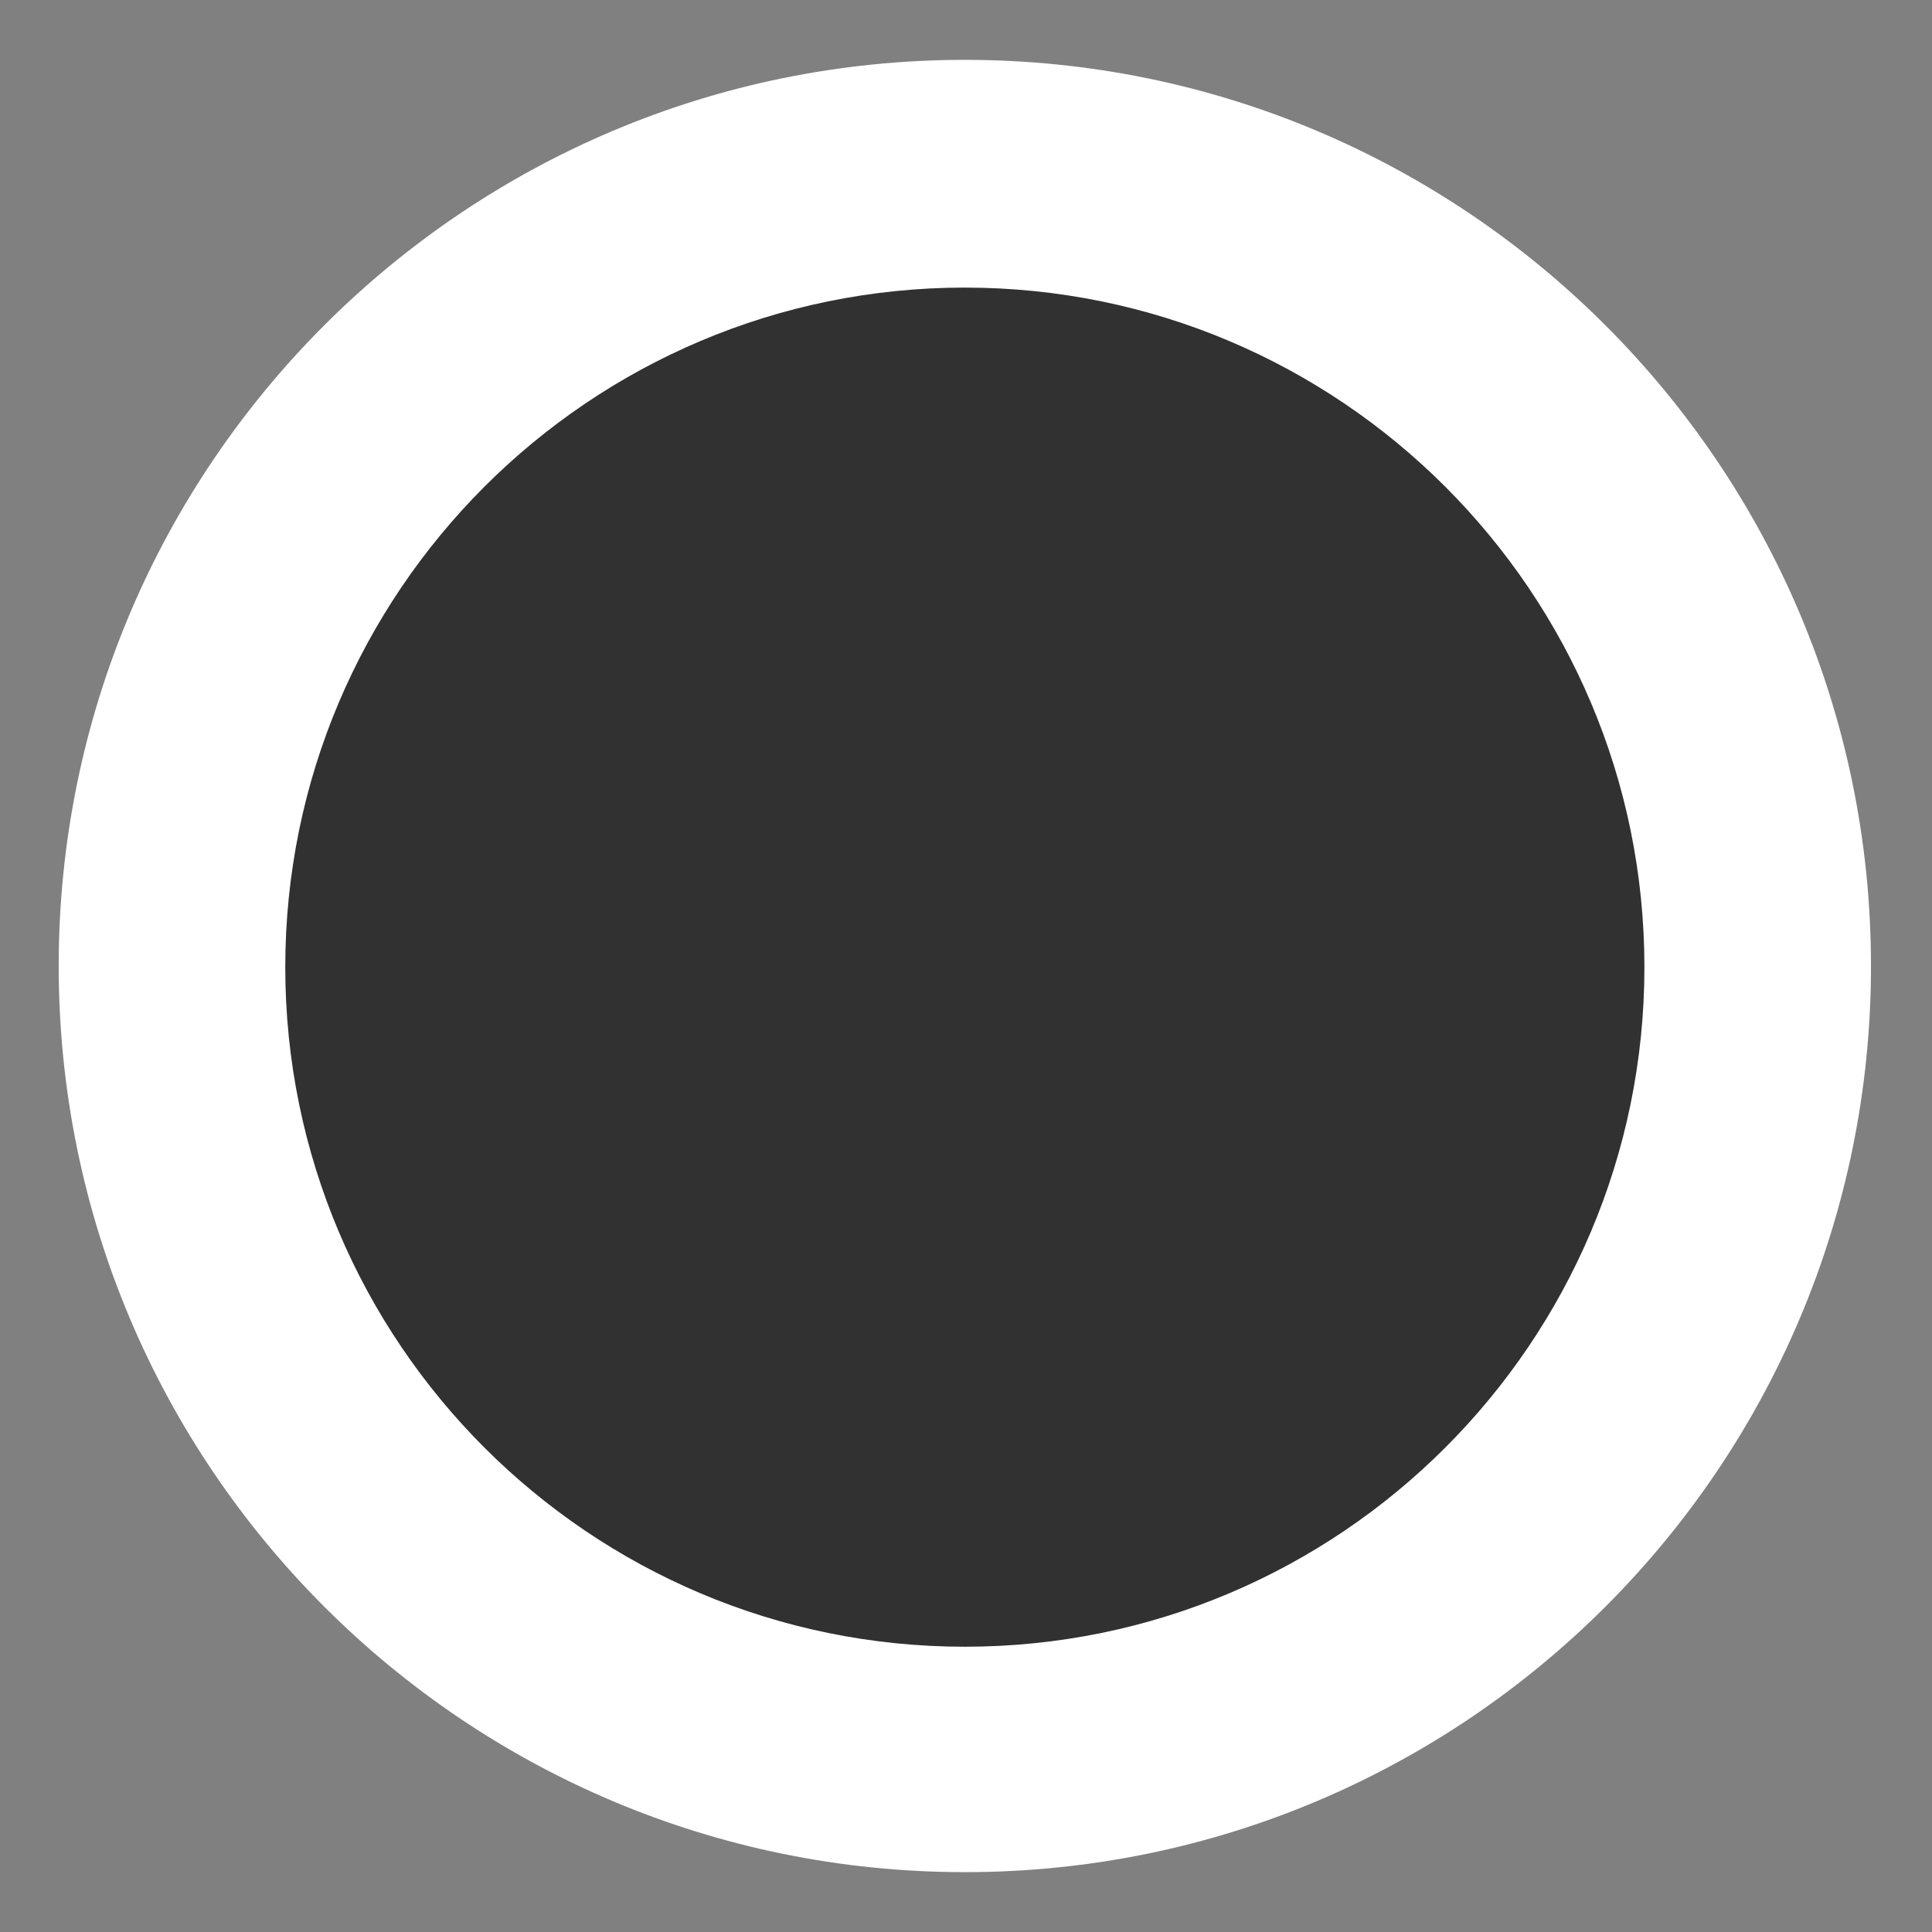 <?xml version="1.0" encoding="UTF-8" standalone="no" ?>
<!DOCTYPE svg PUBLIC "-//W3C//DTD SVG 1.1//EN" "http://www.w3.org/Graphics/SVG/1.1/DTD/svg11.dtd">
<svg xmlns="http://www.w3.org/2000/svg" xmlns:xlink="http://www.w3.org/1999/xlink" version="1.1" width="500" height="500" viewBox="0 0 500 500" xml:space="preserve">
<rect x="0" y="0" width="500" height="500" fill="#808080" stroke="none"/>
<desc>Created with Fabric.js 4.6.0</desc>
<defs>
</defs>
<g transform="matrix(1.03 0 0 1.03 249.7 250)" id="SxBDtaJ_8ofER40YSVGIY"  >
<path style="stroke: rgb(37,181,9); stroke-width: 0; stroke-dasharray: none; stroke-linecap: butt; stroke-dashoffset: 0; stroke-linejoin: miter; stroke-miterlimit: 4; fill: rgb(255,255,255); fill-rule: nonzero; opacity: 1;" vector-effect="non-scaling-stroke"  transform=" translate(0, 0)" d="M 0 -227.679 C 125.679 -227.679 227.679 -125.679 227.679 0 C 227.679 125.679 125.679 227.679 0 227.679 C -125.679 227.679 -227.679 125.679 -227.679 0 C -227.679 -125.679 -125.679 -227.679 0 -227.679 z" stroke-linecap="round" />
</g>
<g transform="matrix(49.25 0 0 49.25 249.7 250.3)" id="6OrZTo0AMHPNBje5702Lw"  >
<path style="stroke: rgb(147,111,23); stroke-width: 0; stroke-dasharray: none; stroke-linecap: butt; stroke-dashoffset: 0; stroke-linejoin: miter; stroke-miterlimit: 4; fill: rgb(49,49,49); fill-rule: nonzero; opacity: 1;" vector-effect="non-scaling-stroke"  transform=" translate(0, 0)" d="M 0 -3.571 C 1.971 -3.571 3.571 -1.971 3.571 0 C 3.571 1.971 1.971 3.571 0 3.571 C -1.971 3.571 -3.571 1.971 -3.571 0 C -3.571 -1.971 -1.971 -3.571 0 -3.571 z" stroke-linecap="round" />
</g>
</svg>